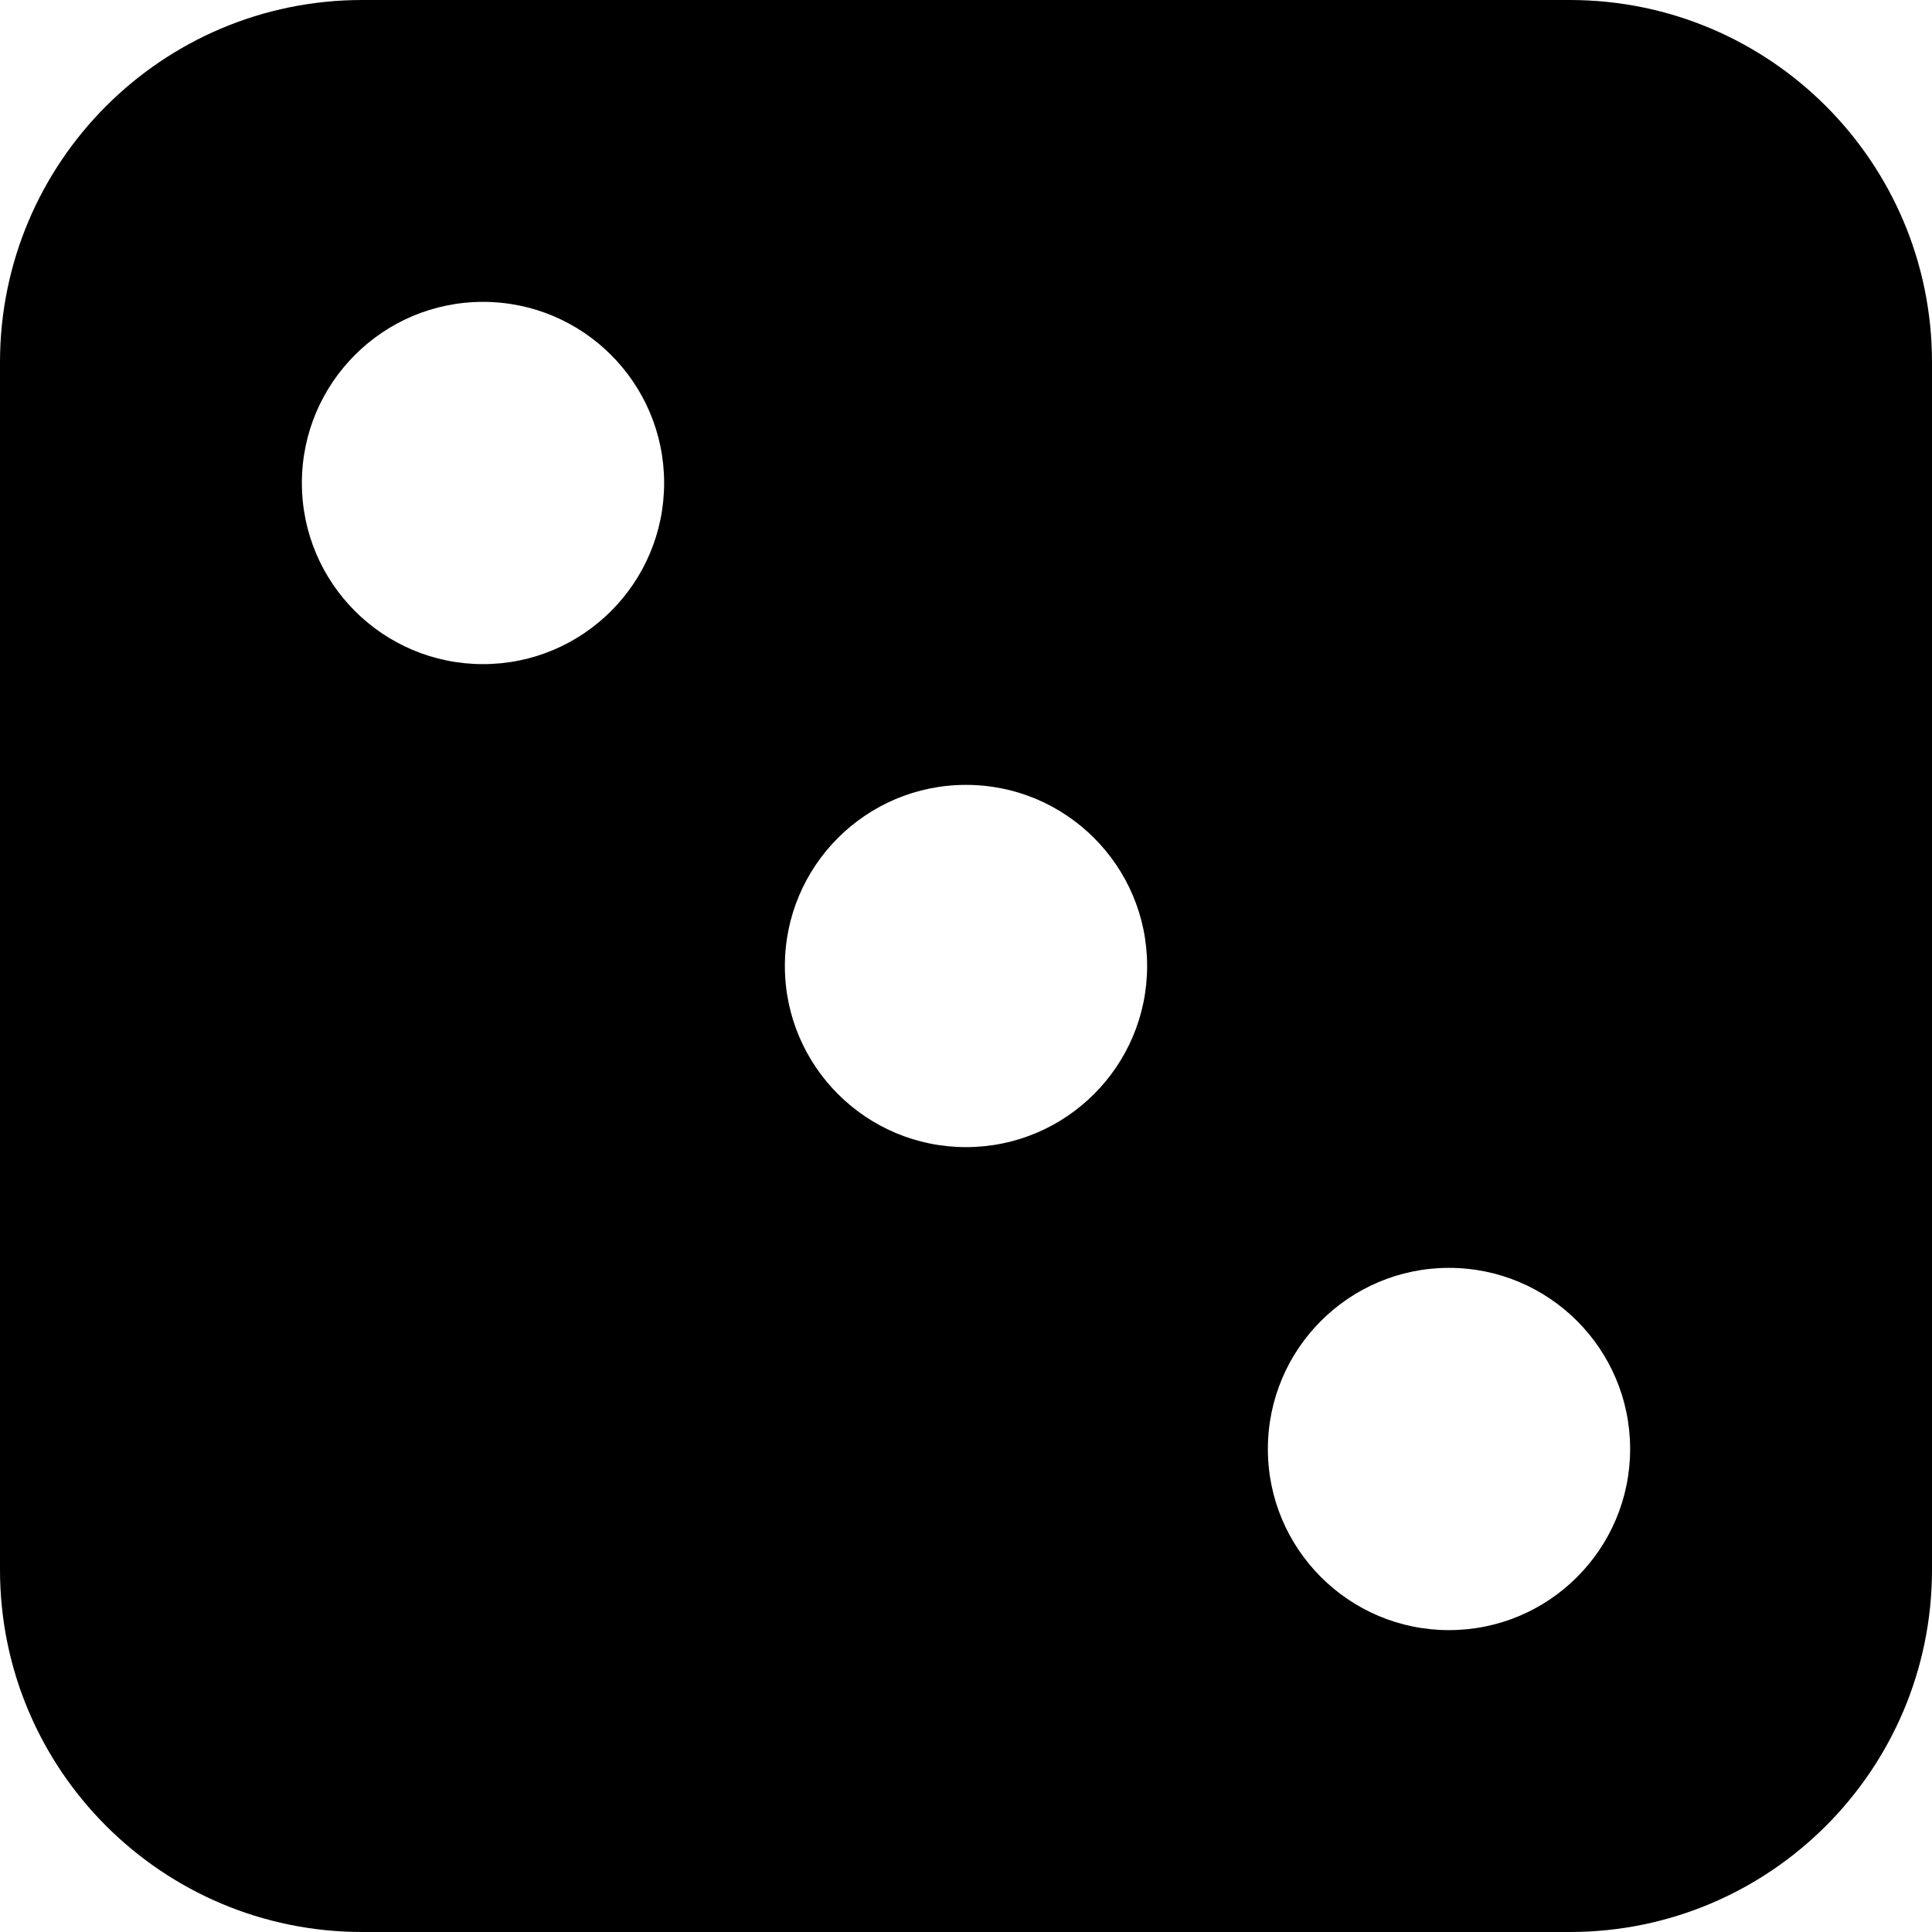 <svg width="16" height="16" viewBox="0 0 16 16" fill="none" xmlns="http://www.w3.org/2000/svg">
<path d="M3 0C1.343 0 0 1.343 0 3V13C0 14.657 1.343 16 3 16H13C14.657 16 16 14.657 16 13V3C16 1.343 14.657 0 13 0H3ZM5.5 4C5.5 4.828 4.828 5.5 4 5.5C3.172 5.5 2.5 4.828 2.5 4C2.5 3.172 3.172 2.5 4 2.5C4.828 2.5 5.5 3.172 5.5 4ZM13.5 12C13.5 12.828 12.828 13.5 12 13.5C11.172 13.5 10.5 12.828 10.5 12C10.5 11.172 11.172 10.5 12 10.5C12.828 10.5 13.5 11.172 13.5 12ZM8 9.5C7.172 9.5 6.5 8.828 6.5 8C6.5 7.172 7.172 6.5 8 6.5C8.828 6.5 9.5 7.172 9.5 8C9.5 8.828 8.828 9.5 8 9.5Z" fill="black"/>
</svg>
